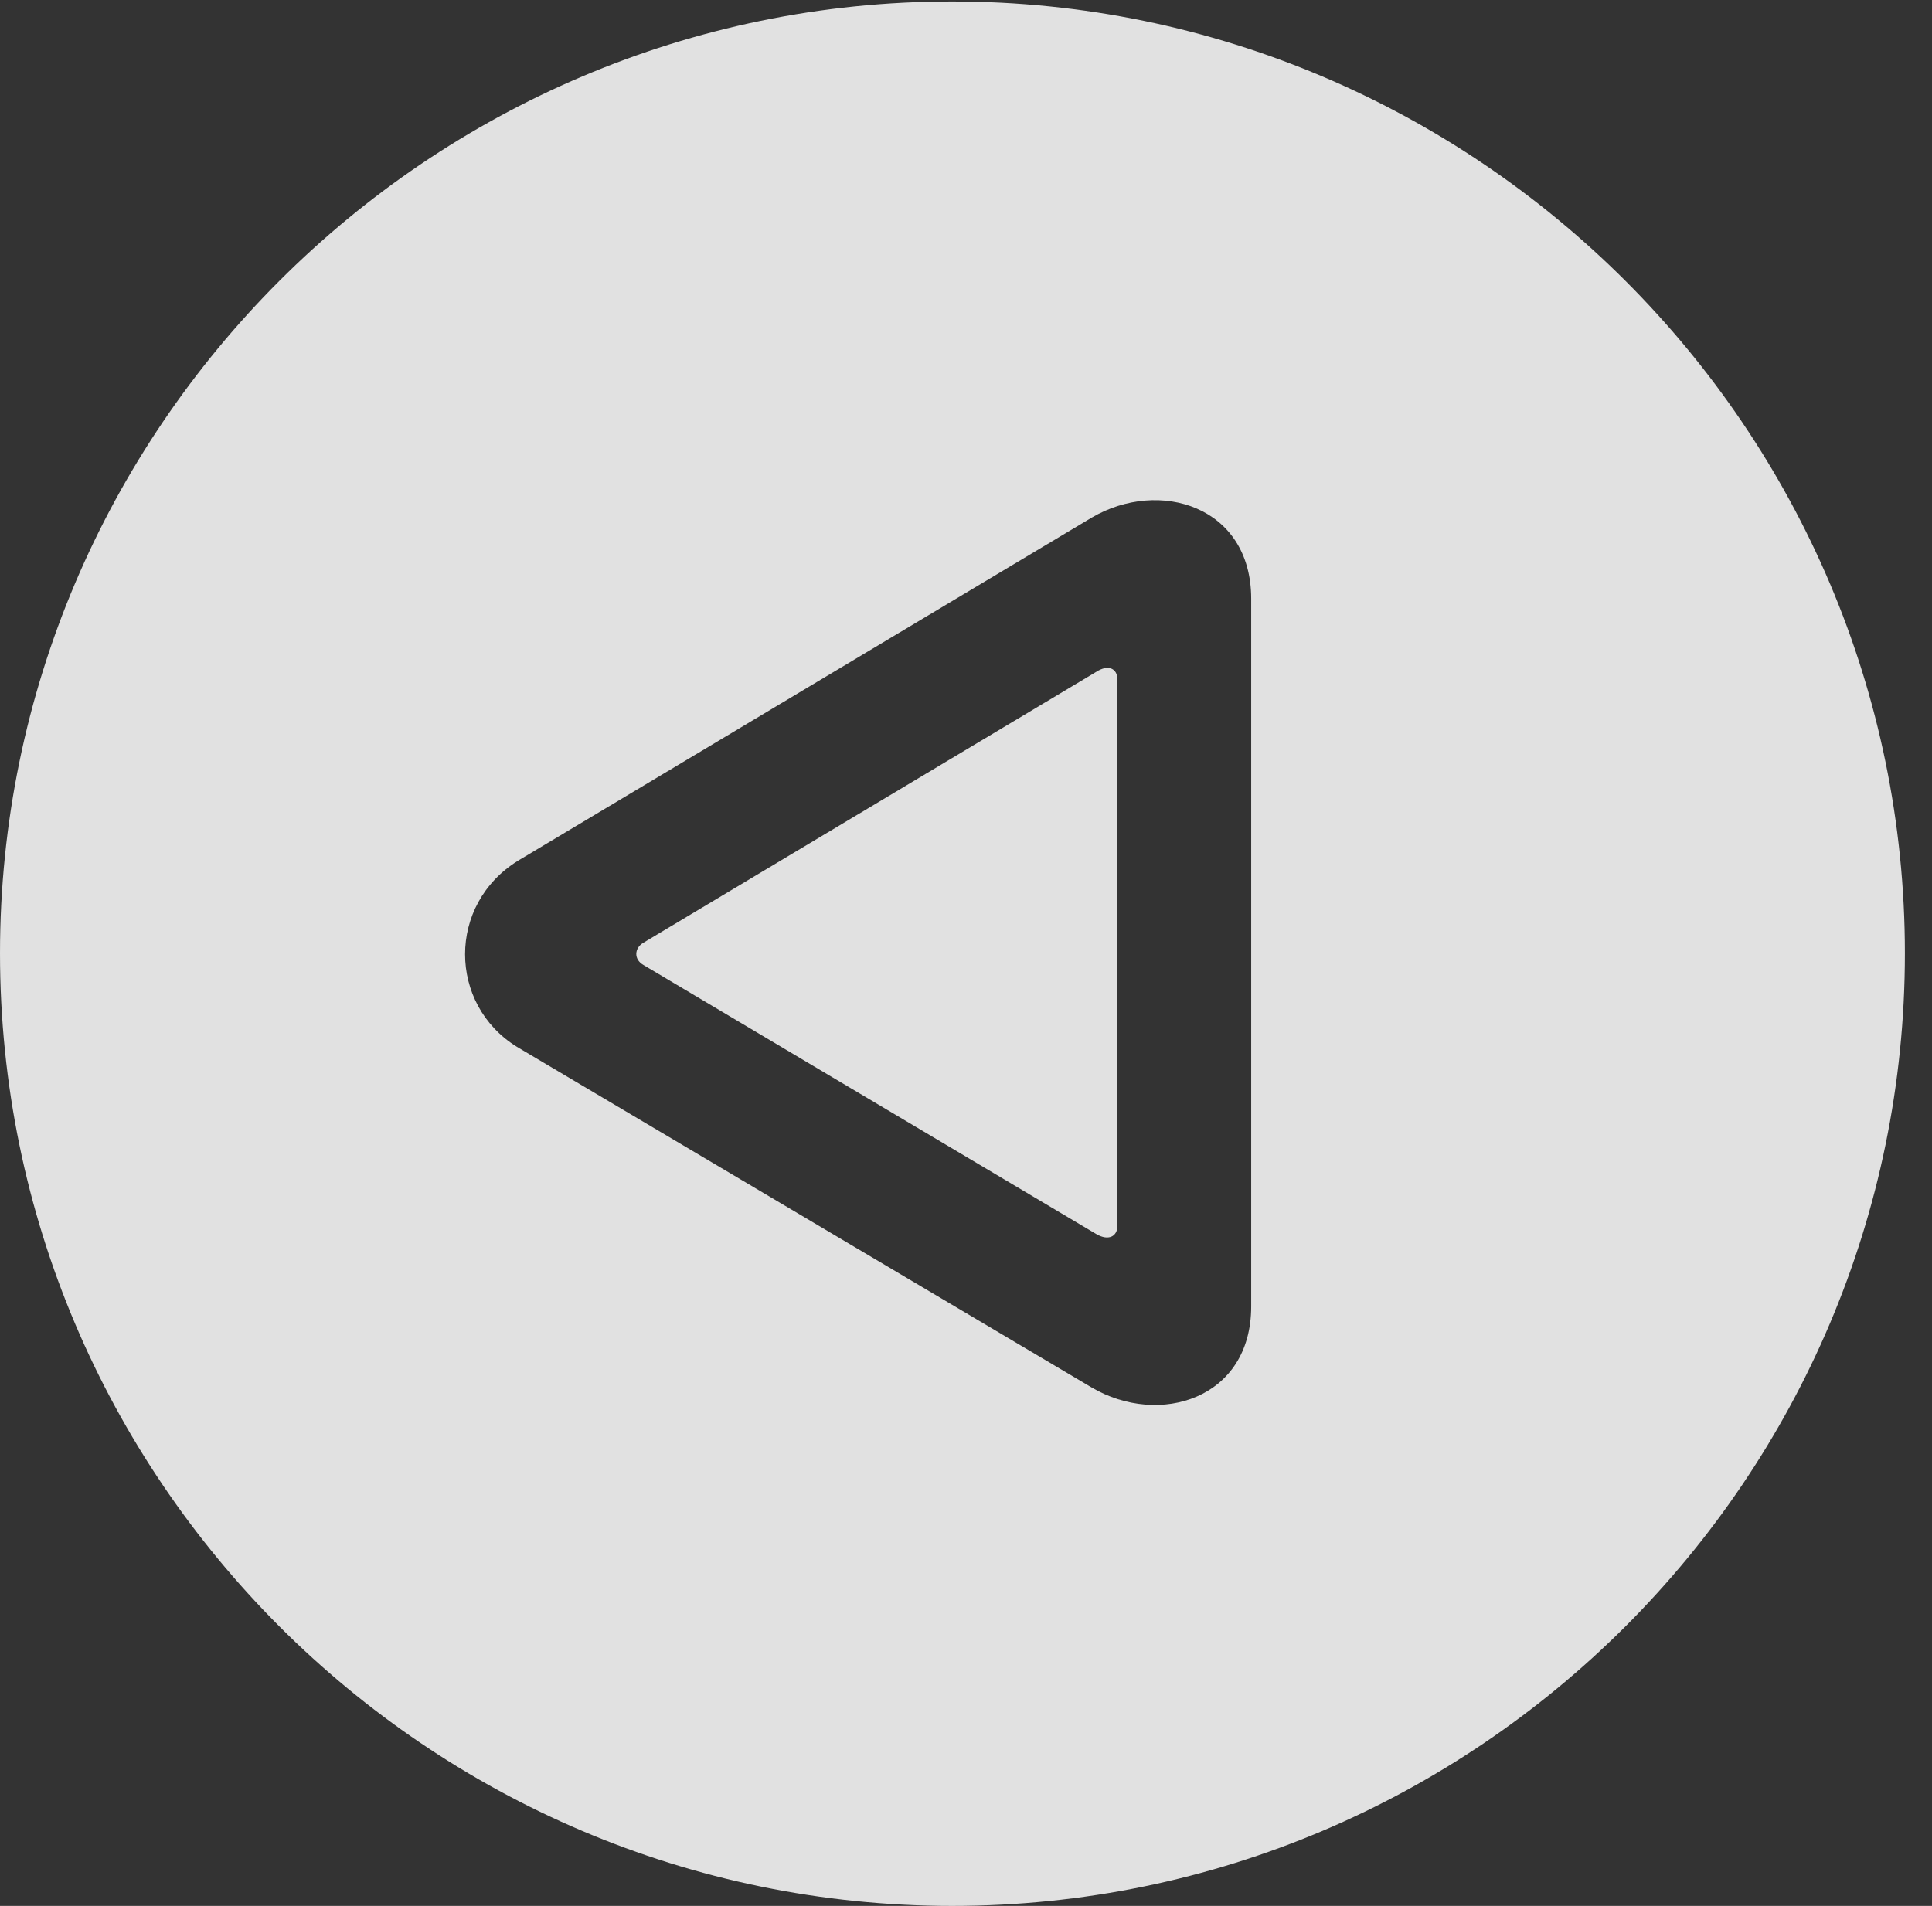 <?xml version="1.0" encoding="UTF-8"?>
<!--Generator: Apple Native CoreSVG 326-->
<!DOCTYPE svg
PUBLIC "-//W3C//DTD SVG 1.1//EN"
       "http://www.w3.org/Graphics/SVG/1.1/DTD/svg11.dtd">
<svg version="1.1" xmlns="http://www.w3.org/2000/svg" xmlns:xlink="http://www.w3.org/1999/xlink" viewBox="0 0 25.801 25.459">
 <rect x="0" y="0" width="25.801" height="25.459" fill="#333333" stroke="none"/>
 <g>
  <rect height="25.459" opacity="0" width="25.801" x="0" y="0"/>
  <path d="M25.439 12.734C25.439 19.746 19.727 25.459 12.715 25.459C5.713 25.459 0 19.746 0 12.734C0 5.732 5.713 0.02 12.715 0.02C19.727 0.02 25.439 5.732 25.439 12.734ZM14.58 6.914L6.924 11.494C5.967 12.08 5.986 13.418 6.904 13.984L14.58 18.535C15.479 19.062 16.709 18.691 16.709 17.451L16.709 7.998C16.709 6.758 15.479 6.387 14.58 6.914ZM14.922 9.072L14.922 16.377C14.922 16.514 14.805 16.582 14.639 16.484L8.594 12.891C8.457 12.812 8.477 12.666 8.584 12.598L14.639 8.975C14.805 8.867 14.922 8.936 14.922 9.072Z" fill="white" fill-opacity="0.85"/>
 </g>
</svg>
